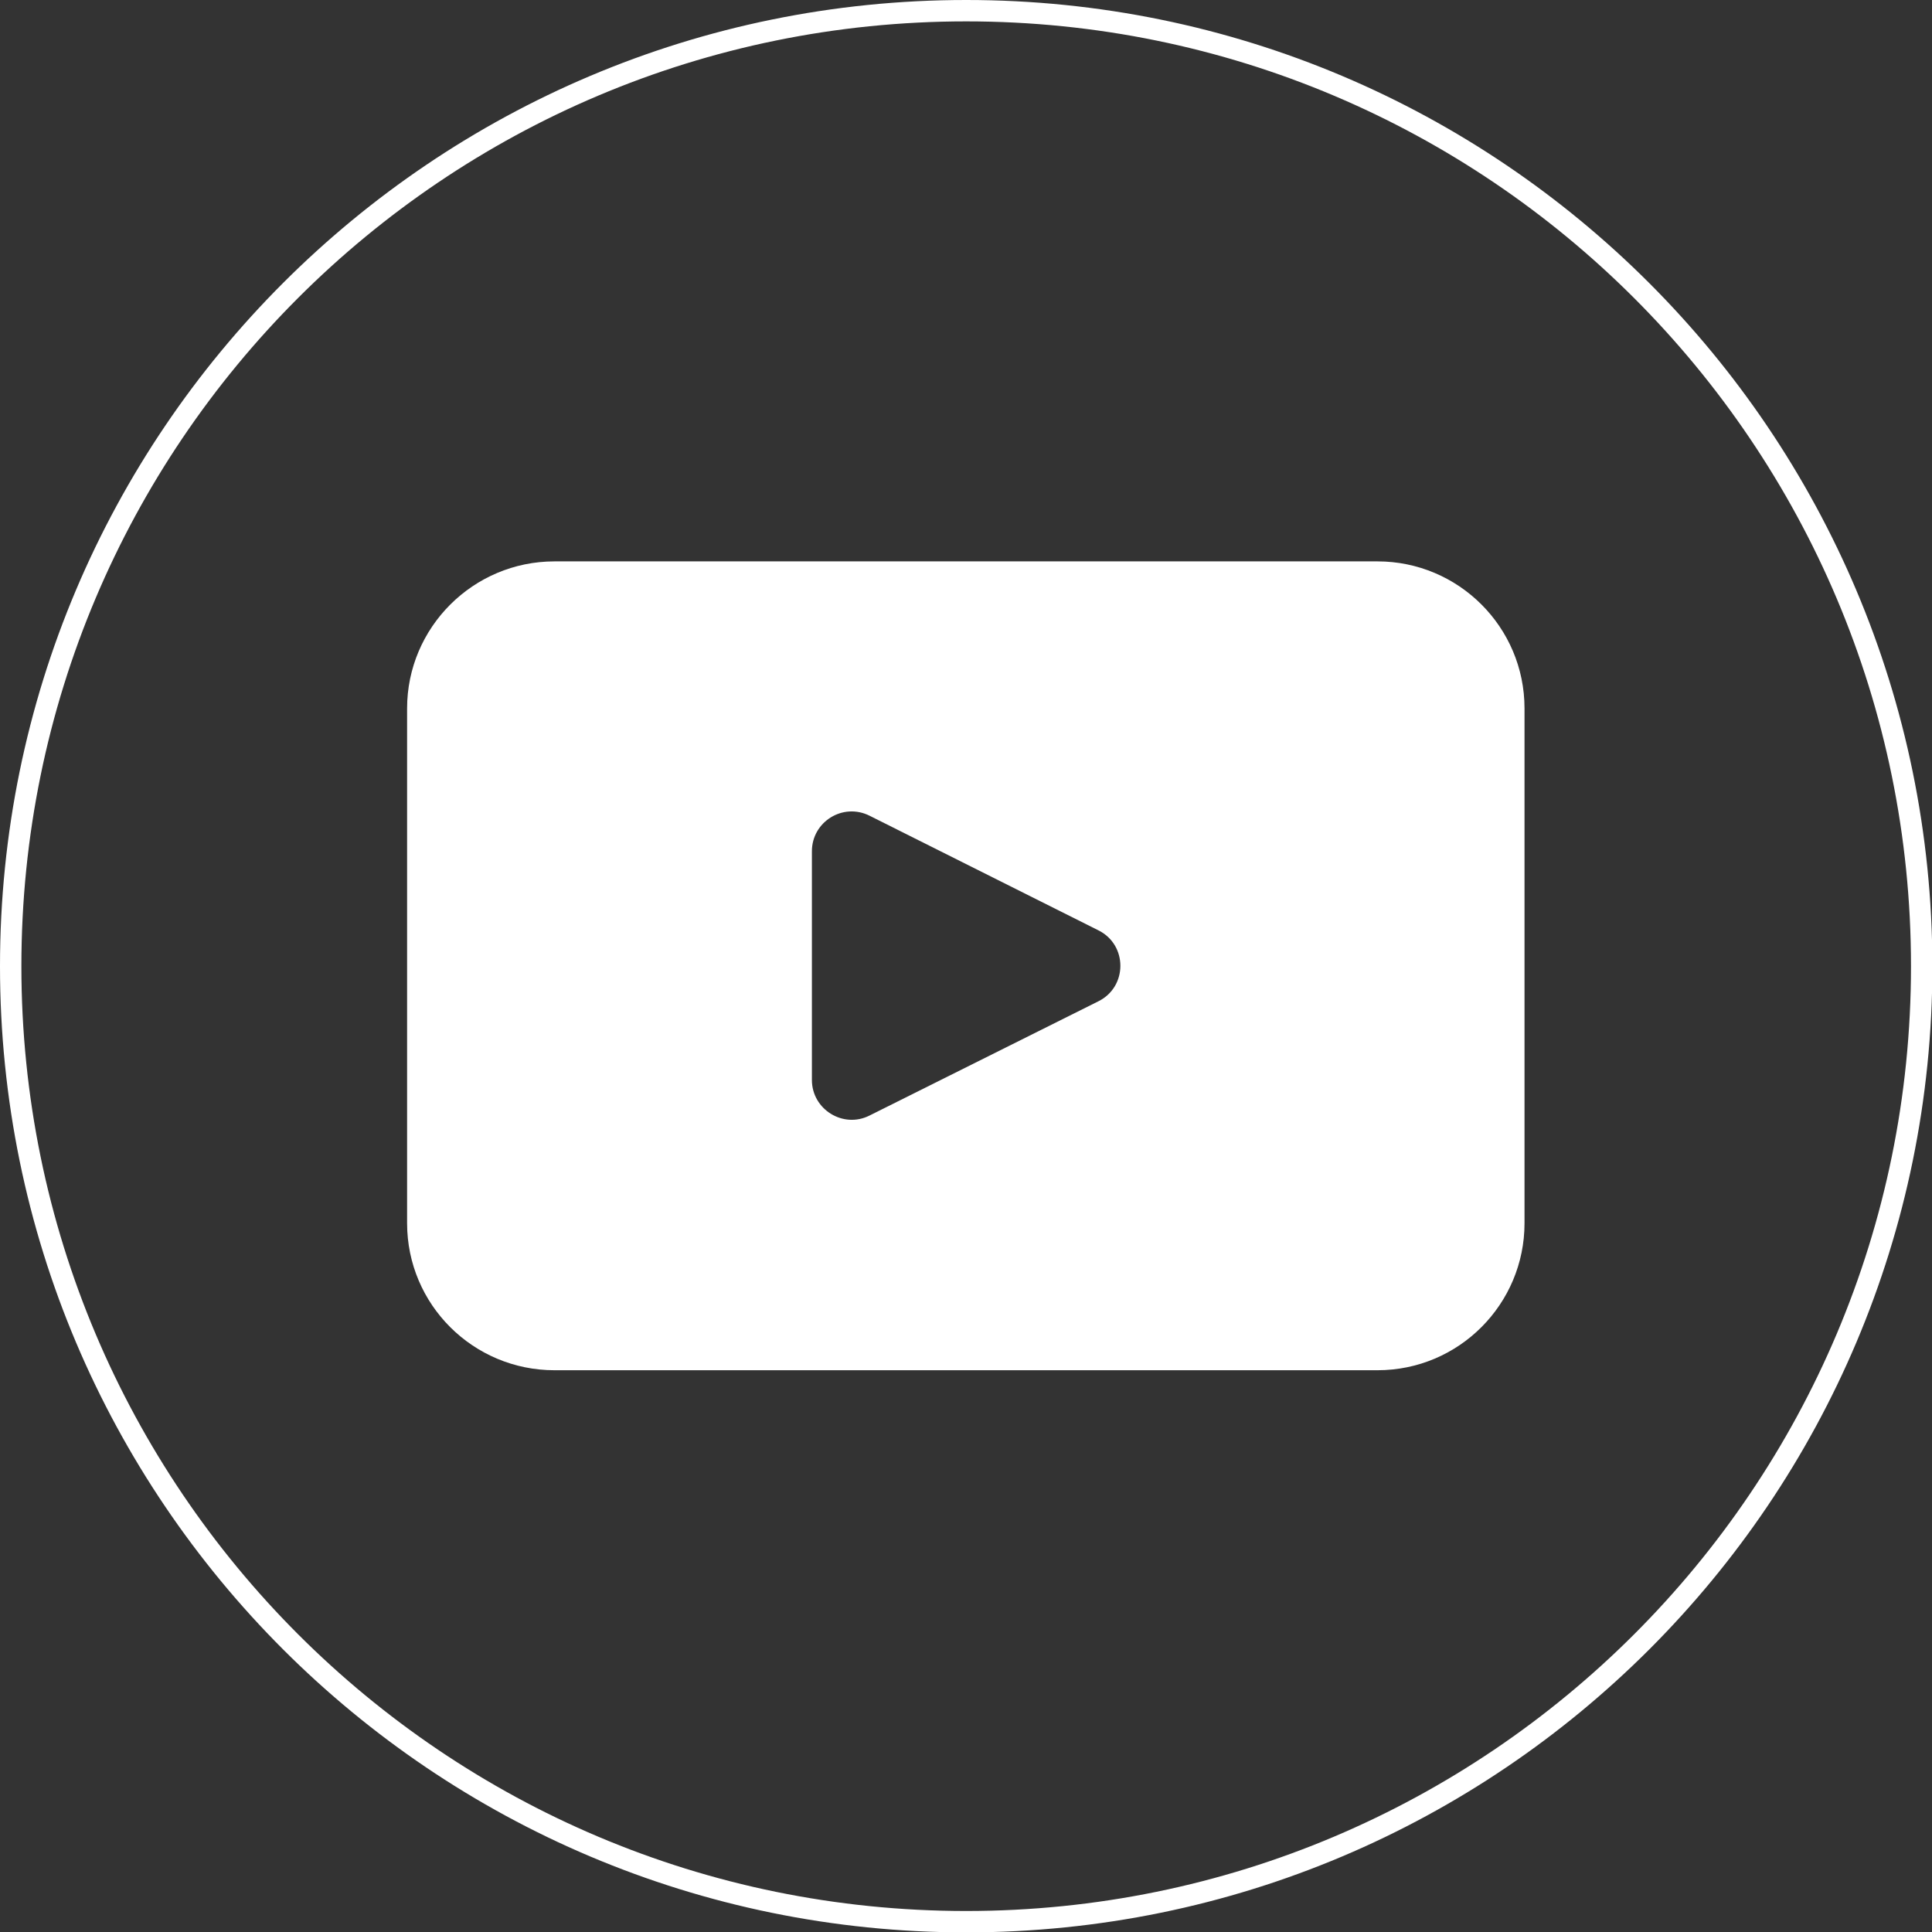 <?xml version="1.0" encoding="UTF-8"?>
<svg id="Capa_1" data-name="Capa 1" xmlns="http://www.w3.org/2000/svg" viewBox="0 0 50.59 50.59">
  <rect x="0" y="0" width="50.59" height="50.59" fill="#333333" stroke="none"/>
  <defs>
    <style>
      .cls-1 {
        fill: #fff;
      }
    </style>
  </defs>
  <circle class="cls-1" cx="32.54" cy="18.06" r="1.36"/>
  <path class="cls-1" d="m25.3,0h0C11.33,0,0,11.33,0,25.3h0c0,13.97,11.33,25.3,25.3,25.3h0c13.97,0,25.3-11.33,25.3-25.3h0C50.59,11.33,39.27,0,25.3,0Zm24.74,25.3c0,13.66-11.08,24.74-24.74,24.74h0C11.63,50.04.56,38.96.56,25.3h0C.56,11.63,11.63.56,25.3.56h0c13.66,0,24.74,11.08,24.74,24.74h0Z"/>
  <path class="cls-1" d="m36.07,14.7H14.52c-2.13,0-3.86,1.73-3.86,3.85v13.48c0,2.13,1.73,3.85,3.86,3.85h21.55c2.13,0,3.85-1.73,3.85-3.85v-13.48c0-2.13-1.73-3.85-3.85-3.85Zm-7.31,11.52l-5.99,2.99c-.69.35-1.51-.16-1.51-.93v-5.99c0-.77.81-1.28,1.51-.93l5.99,3c.77.38.77,1.48,0,1.86Z"/>
</svg>
